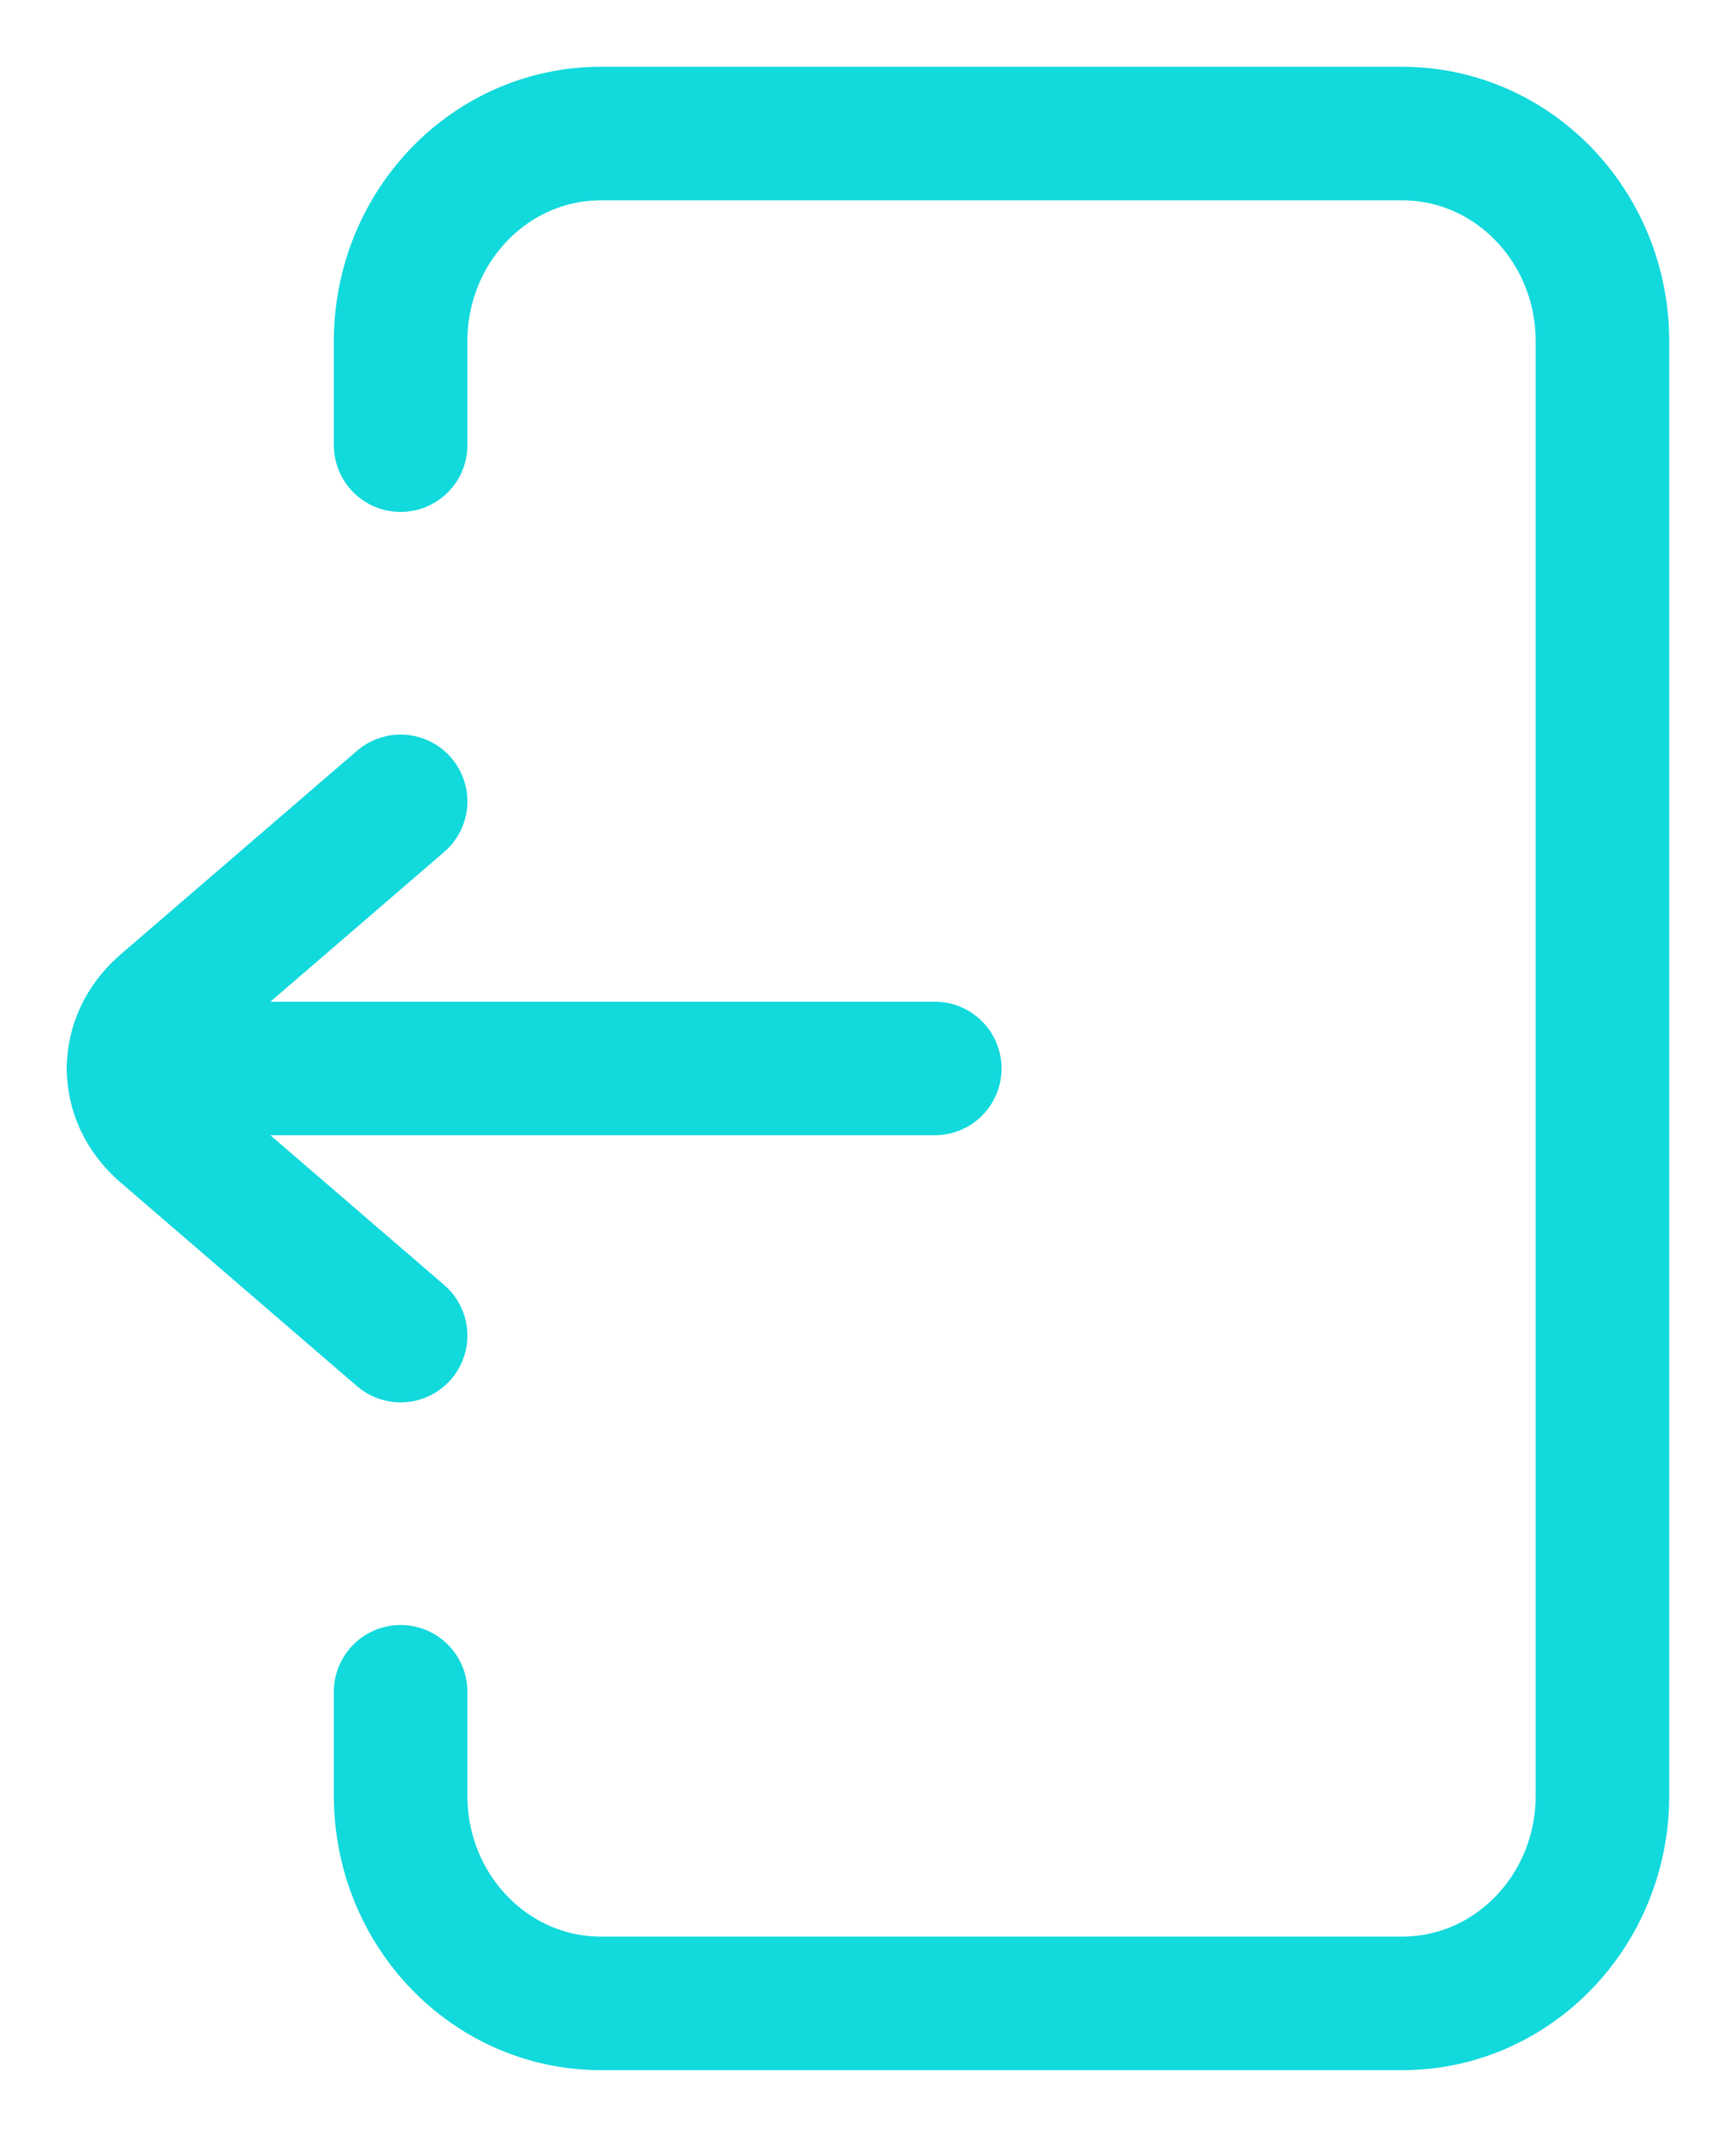 <svg width="13" height="16" viewBox="0 0 13 16" fill="none" xmlns="http://www.w3.org/2000/svg">
<path d="M7 8H1" stroke="#11D9DC" stroke-linecap="round" stroke-linejoin="round"/>
<path d="M3 10L1.226 8.472C0.925 8.212 0.925 7.79 1.226 7.528L3 6" stroke="#11D9DC" stroke-linecap="round" stroke-linejoin="round"/>
<path d="M3 3.333V2.556C3 1.696 3.671 1 4.5 1H10.5C11.329 1 12 1.696 12 2.556V13.444C12 14.304 11.329 15 10.5 15H4.5C3.671 15 3 14.304 3 13.444V12.667" stroke="#11D9DC" stroke-linecap="round" stroke-linejoin="round"/>
</svg>
